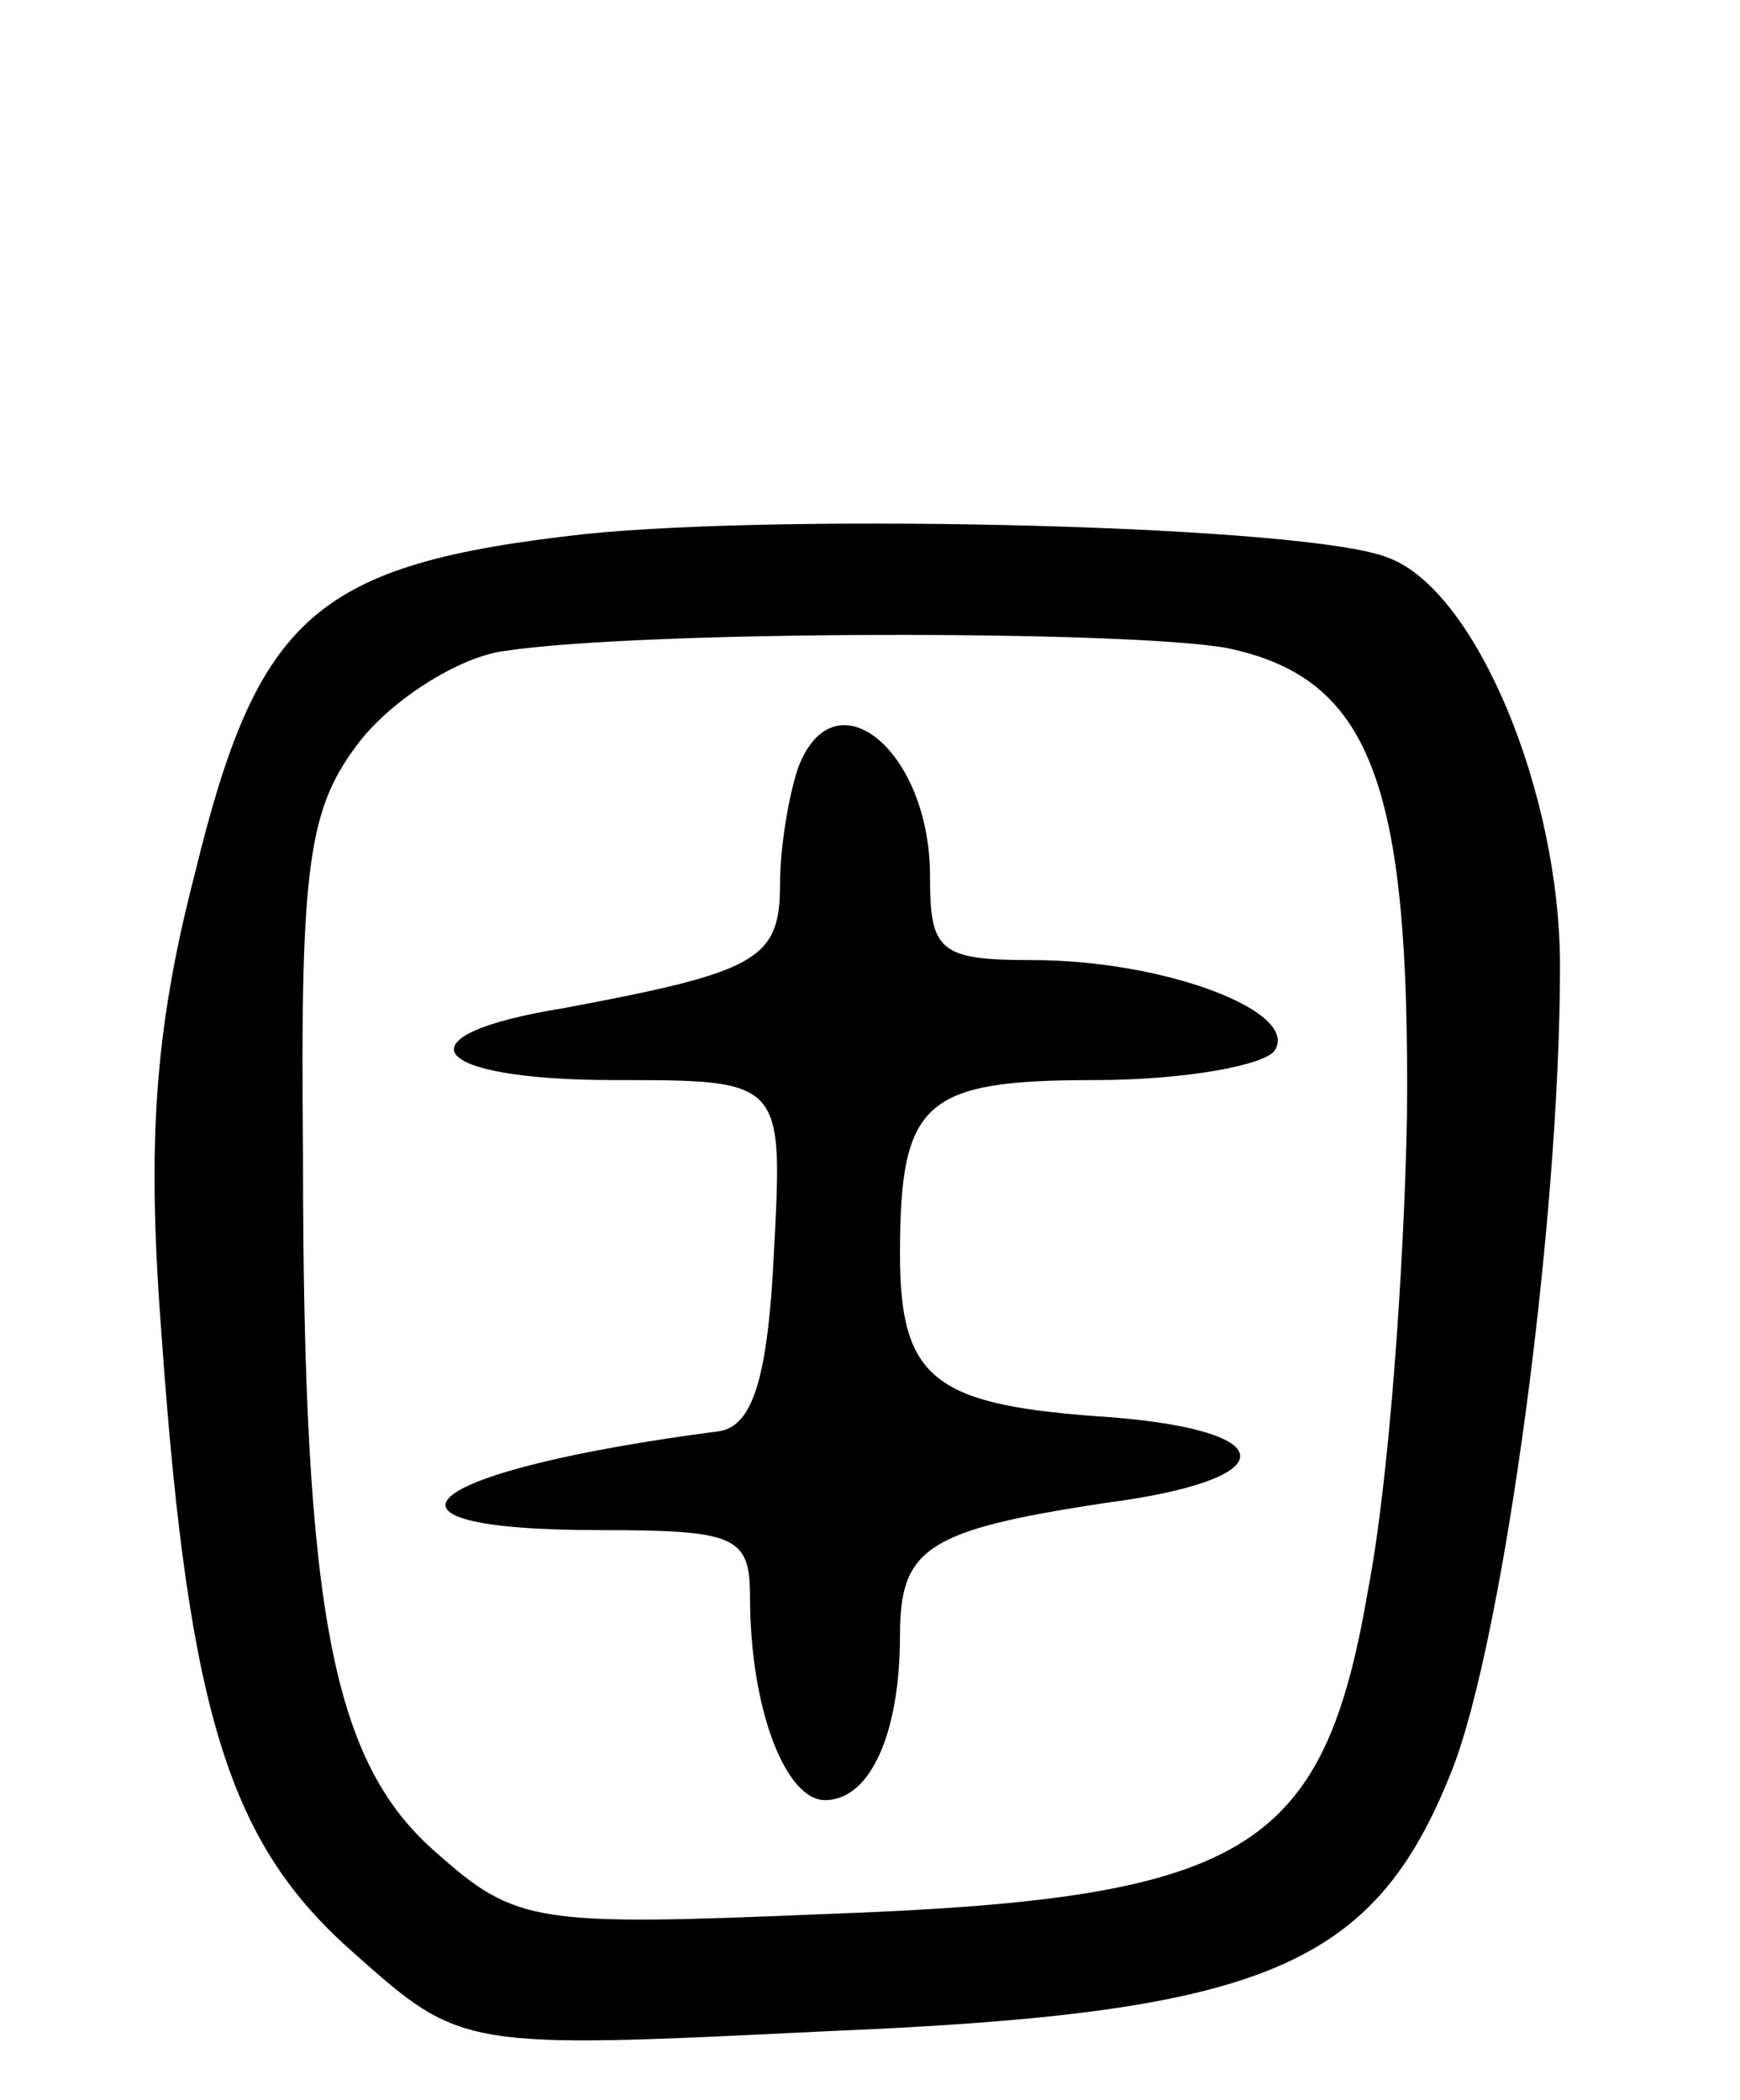<svg version="1.0" xmlns="http://www.w3.org/2000/svg"
 width="58pt" height="70pt" viewBox="0 0 58 70"
 preserveAspectRatio="xMidYMid meet">
<g transform="translate(0,70) scale(0.1,-0.1)"
fill="#000000" stroke="none">
<path d="M195 522 c-90 -10 -109 -27 -130 -113 -14 -54 -16 -92 -11 -156 9
-126 23 -168 64 -204 36 -32 36 -32 158 -26 145 6 182 21 208 87 17 43 36 182
36 268 0 58 -28 125 -57 136 -26 11 -200 15 -268 8z m214 -38 c48 -10 61 -45
60 -156 -1 -51 -6 -122 -13 -158 -15 -88 -41 -103 -182 -108 -95 -4 -102 -3
-128 20 -35 30 -45 79 -45 234 -1 97 2 115 19 137 11 14 33 28 48 30 46 7 208
7 241 1z"/>
<path d="M266 444 c-3 -9 -6 -26 -6 -39 0 -25 -8 -29 -72 -41 -56 -9 -46 -24
17 -24 56 0 56 0 53 -57 -2 -42 -7 -58 -18 -60 -100 -13 -125 -33 -40 -33 45
0 50 -2 50 -22 0 -38 12 -68 25 -68 15 0 25 22 25 55 0 29 9 35 68 44 62 8 60
25 -3 29 -54 4 -65 13 -65 54 0 51 8 58 65 58 30 0 57 5 60 10 8 13 -37 30
-81 30 -31 0 -34 3 -34 28 0 42 -32 68 -44 36z"/>
</g>
</svg>
